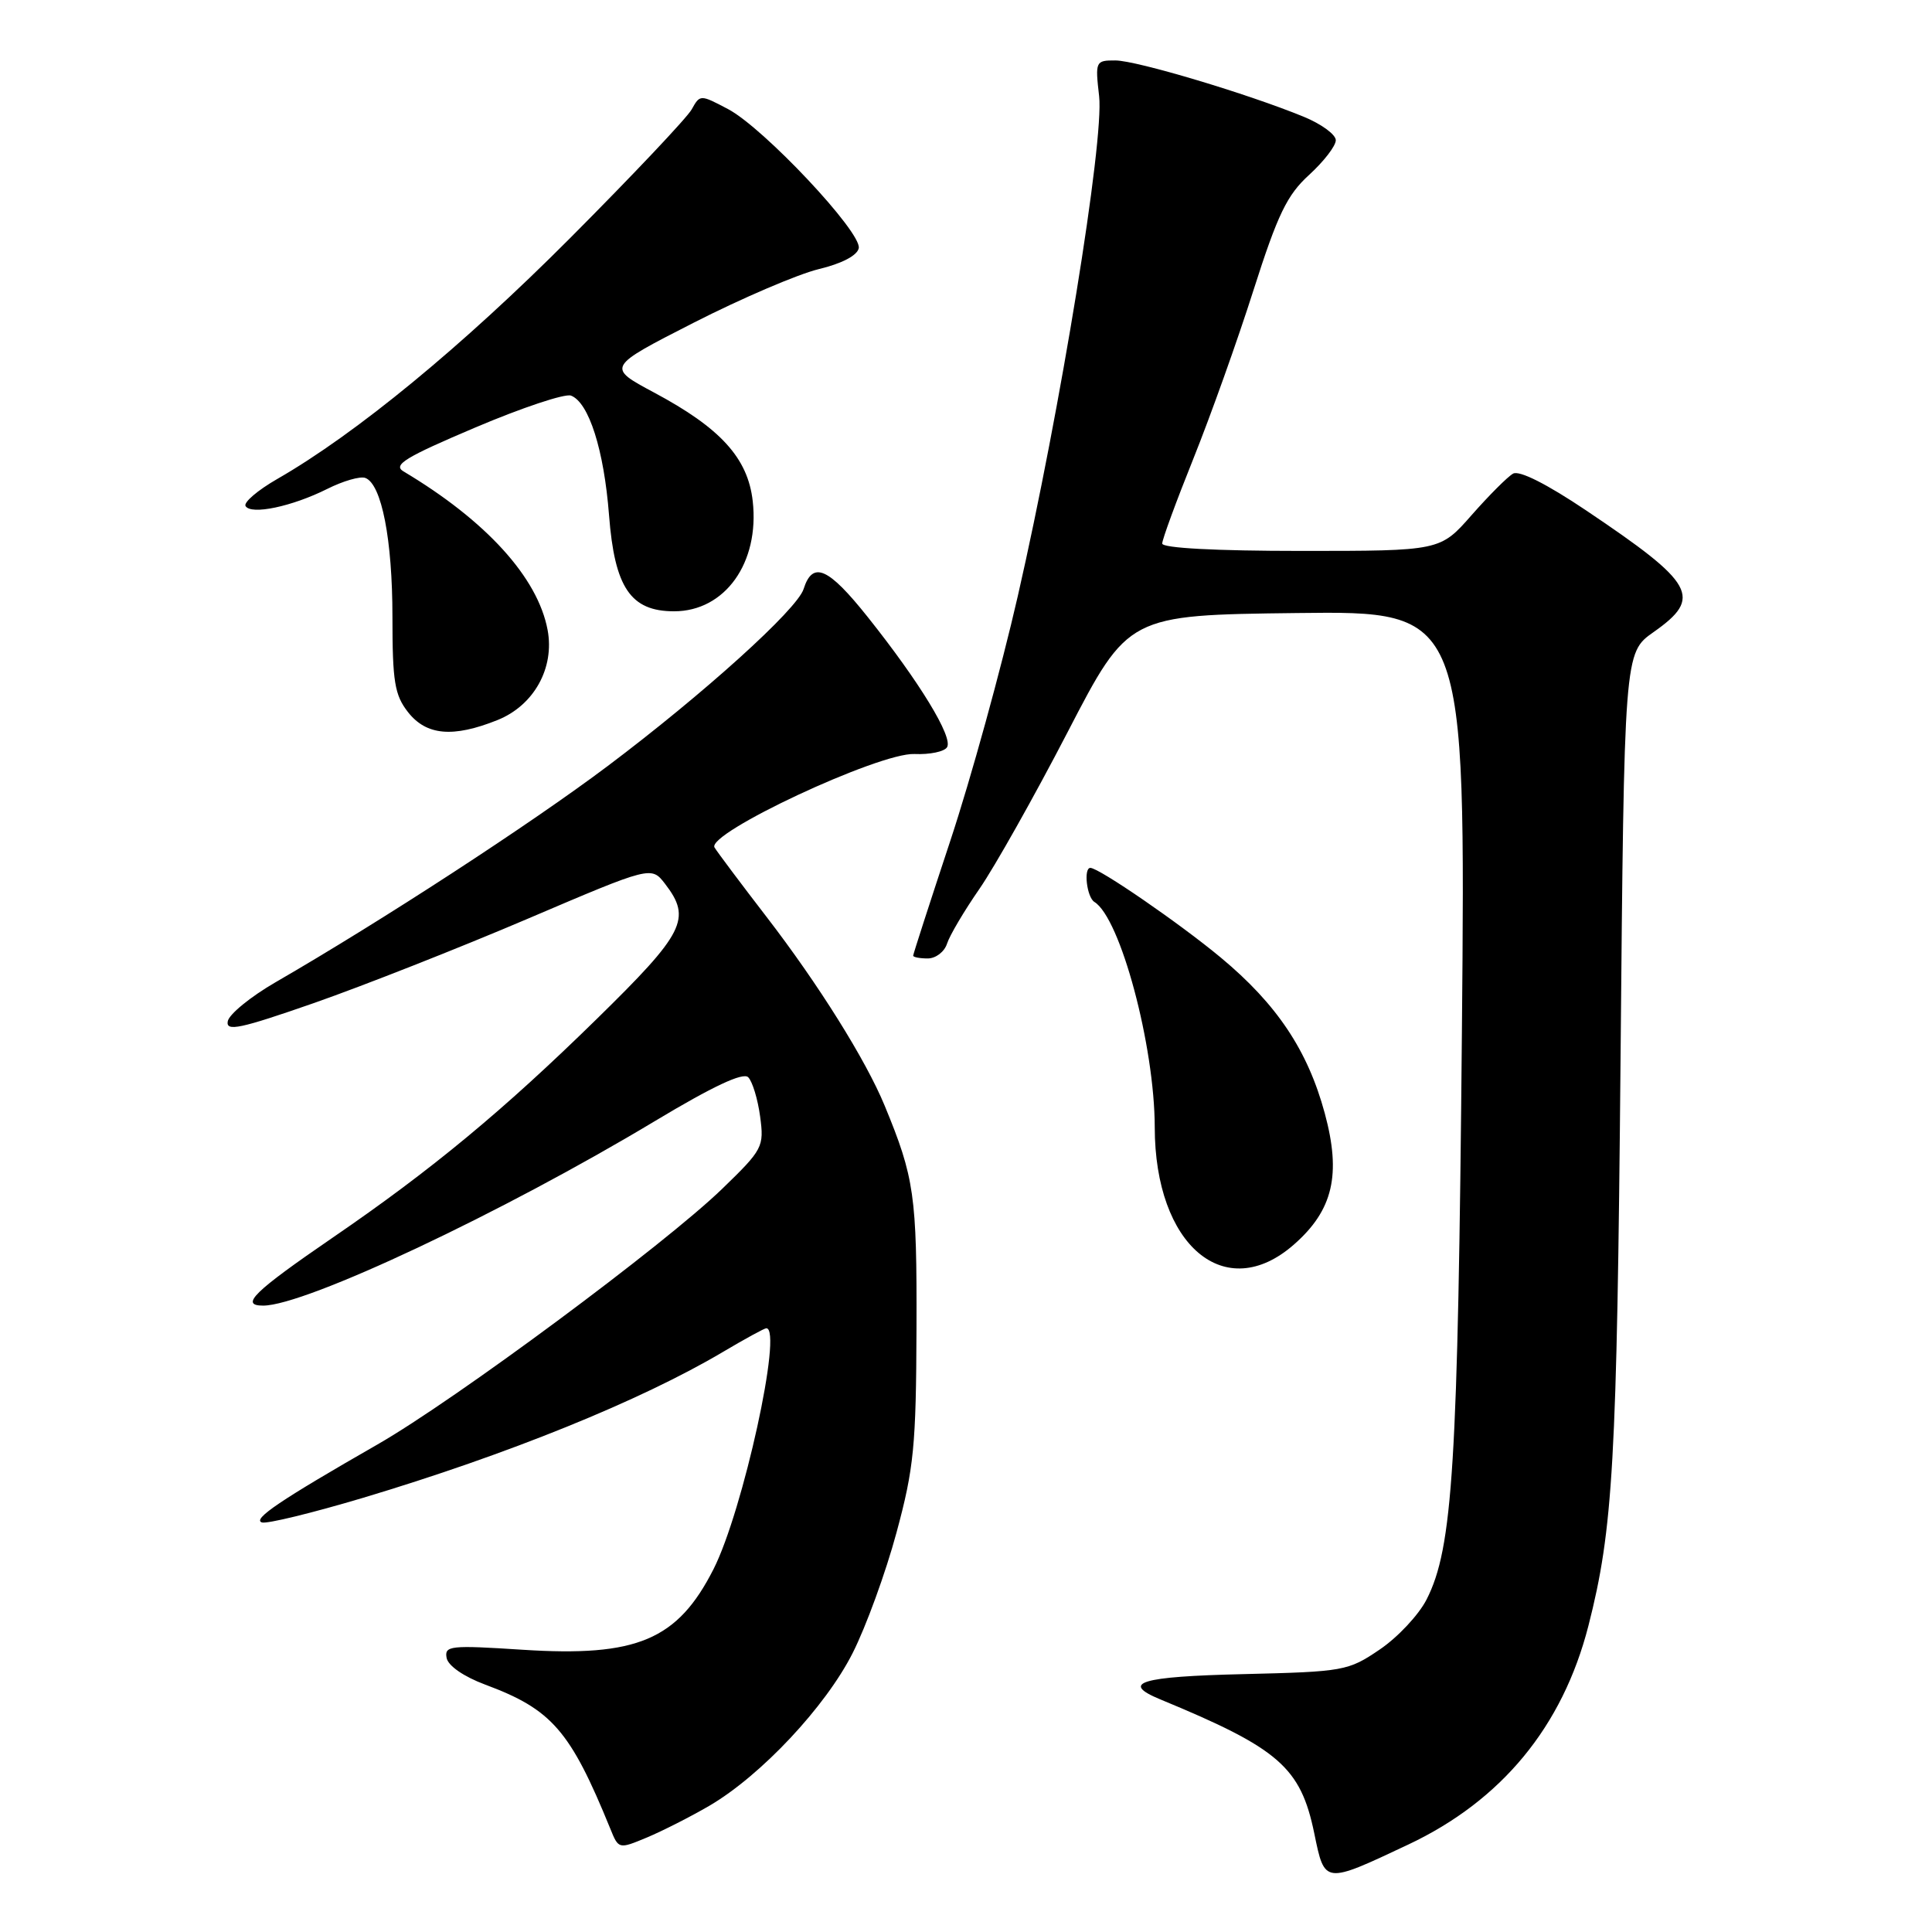 <?xml version="1.0" encoding="UTF-8" standalone="no"?>
<!DOCTYPE svg PUBLIC "-//W3C//DTD SVG 1.1//EN" "http://www.w3.org/Graphics/SVG/1.1/DTD/svg11.dtd" >
<svg xmlns="http://www.w3.org/2000/svg" xmlns:xlink="http://www.w3.org/1999/xlink" version="1.1" viewBox="0 0 256 256">
 <g >
 <path fill="currentColor"
d=" M 186.61 244.41 C 198.97 238.58 207.05 228.78 210.47 215.44 C 213.75 202.60 214.25 193.82 214.73 140.50 C 215.21 86.50 215.21 86.50 219.10 83.76 C 225.64 79.16 224.63 77.35 210.15 67.62 C 204.97 64.14 201.31 62.29 200.49 62.76 C 199.77 63.16 197.30 65.64 195.00 68.25 C 190.83 73.00 190.83 73.00 172.42 73.00 C 161.06 73.00 154.00 72.62 154.00 72.02 C 154.00 71.48 155.86 66.42 158.13 60.77 C 160.40 55.12 163.99 45.07 166.10 38.43 C 169.31 28.38 170.54 25.83 173.48 23.16 C 175.41 21.39 177.00 19.34 177.00 18.58 C 177.00 17.83 175.09 16.43 172.75 15.47 C 165.34 12.43 150.60 8.02 147.80 8.01 C 145.16 8.00 145.11 8.12 145.64 12.75 C 146.31 18.65 140.51 54.32 134.86 79.00 C 132.66 88.62 128.64 103.20 125.93 111.38 C 123.22 119.57 121.00 126.43 121.00 126.63 C 121.00 126.83 121.87 127.00 122.93 127.00 C 124.00 127.00 125.15 126.11 125.49 125.03 C 125.84 123.94 127.77 120.68 129.78 117.78 C 131.79 114.87 137.05 105.53 141.47 97.00 C 149.50 81.50 149.50 81.50 171.85 81.23 C 194.21 80.96 194.21 80.96 193.71 136.73 C 193.19 194.18 192.51 205.12 189.03 211.94 C 187.99 213.98 185.20 216.96 182.82 218.57 C 178.64 221.41 178.06 221.51 164.75 221.83 C 151.07 222.15 148.40 222.97 153.75 225.18 C 169.48 231.68 172.34 234.16 174.15 242.94 C 175.54 249.69 175.43 249.68 186.61 244.41 Z  M 94.00 239.27 C 100.82 235.28 109.40 226.14 112.99 219.02 C 114.76 215.52 117.37 208.35 118.79 203.08 C 121.10 194.54 121.39 191.60 121.44 176.00 C 121.50 158.41 121.16 156.04 117.22 146.50 C 114.72 140.44 108.44 130.41 101.58 121.50 C 98.19 117.10 95.09 112.96 94.68 112.30 C 93.54 110.44 116.47 99.71 121.17 99.91 C 123.19 100.00 125.13 99.60 125.49 99.01 C 126.31 97.69 121.85 90.38 114.98 81.76 C 109.74 75.18 107.68 74.28 106.48 78.05 C 105.63 80.75 93.20 91.97 80.50 101.52 C 70.28 109.20 50.58 122.02 36.50 130.16 C 33.20 132.07 30.36 134.39 30.18 135.32 C 29.91 136.73 31.81 136.32 41.68 132.88 C 48.18 130.60 60.88 125.60 69.90 121.75 C 86.30 114.75 86.30 114.75 88.13 117.12 C 91.67 121.73 90.72 123.61 79.07 135.02 C 66.70 147.14 57.16 155.04 44.13 163.96 C 33.61 171.17 31.74 173.00 34.87 173.00 C 40.46 173.00 66.60 160.68 86.81 148.53 C 94.47 143.93 98.46 142.06 99.14 142.74 C 99.70 143.30 100.41 145.64 100.72 147.94 C 101.26 151.96 101.08 152.31 95.71 157.51 C 88.06 164.92 60.33 185.49 50.00 191.41 C 37.16 198.77 33.41 201.30 34.70 201.73 C 35.35 201.95 41.36 200.48 48.07 198.48 C 67.28 192.73 84.91 185.59 95.79 179.14 C 98.71 177.41 101.29 176.00 101.54 176.00 C 103.76 176.00 98.45 200.21 94.55 207.91 C 89.78 217.31 84.41 219.58 69.24 218.60 C 59.65 217.98 58.87 218.06 59.18 219.69 C 59.38 220.73 61.45 222.16 64.29 223.22 C 73.12 226.50 75.56 229.30 80.85 242.27 C 81.97 245.04 81.97 245.04 85.74 243.47 C 87.81 242.60 91.53 240.71 94.00 239.27 Z  M 171.45 164.91 C 176.64 160.36 177.74 155.65 175.54 147.52 C 173.29 139.20 169.20 133.07 161.78 126.90 C 156.35 122.38 145.62 115.00 144.48 115.00 C 143.55 115.00 144.01 118.89 145.01 119.51 C 148.46 121.64 152.99 138.57 153.01 149.36 C 153.02 165.05 162.34 172.91 171.45 164.91 Z  M 65.90 95.42 C 70.74 93.49 73.51 88.52 72.56 83.47 C 71.26 76.52 64.40 68.98 53.46 62.46 C 52.03 61.60 53.71 60.58 62.97 56.65 C 69.16 54.02 74.87 52.12 75.66 52.42 C 78.03 53.33 80.03 59.62 80.70 68.26 C 81.44 77.87 83.56 81.00 89.32 81.00 C 96.07 81.00 100.66 74.57 99.74 66.40 C 99.10 60.70 95.48 56.72 86.68 52.02 C 80.38 48.65 80.38 48.65 91.94 42.75 C 98.30 39.51 105.75 36.32 108.49 35.66 C 111.57 34.92 113.60 33.85 113.79 32.88 C 114.19 30.78 101.19 16.95 96.48 14.46 C 92.78 12.51 92.76 12.51 91.65 14.50 C 91.04 15.60 83.78 23.28 75.52 31.57 C 61.23 45.91 47.15 57.49 36.75 63.46 C 34.14 64.96 32.24 66.58 32.54 67.06 C 33.28 68.26 38.69 67.12 43.35 64.79 C 45.46 63.73 47.74 63.07 48.41 63.33 C 50.57 64.15 52.00 71.50 52.00 81.73 C 52.00 90.33 52.29 92.10 54.07 94.37 C 56.50 97.46 60.03 97.77 65.90 95.42 Z "/>
</g>
</svg>